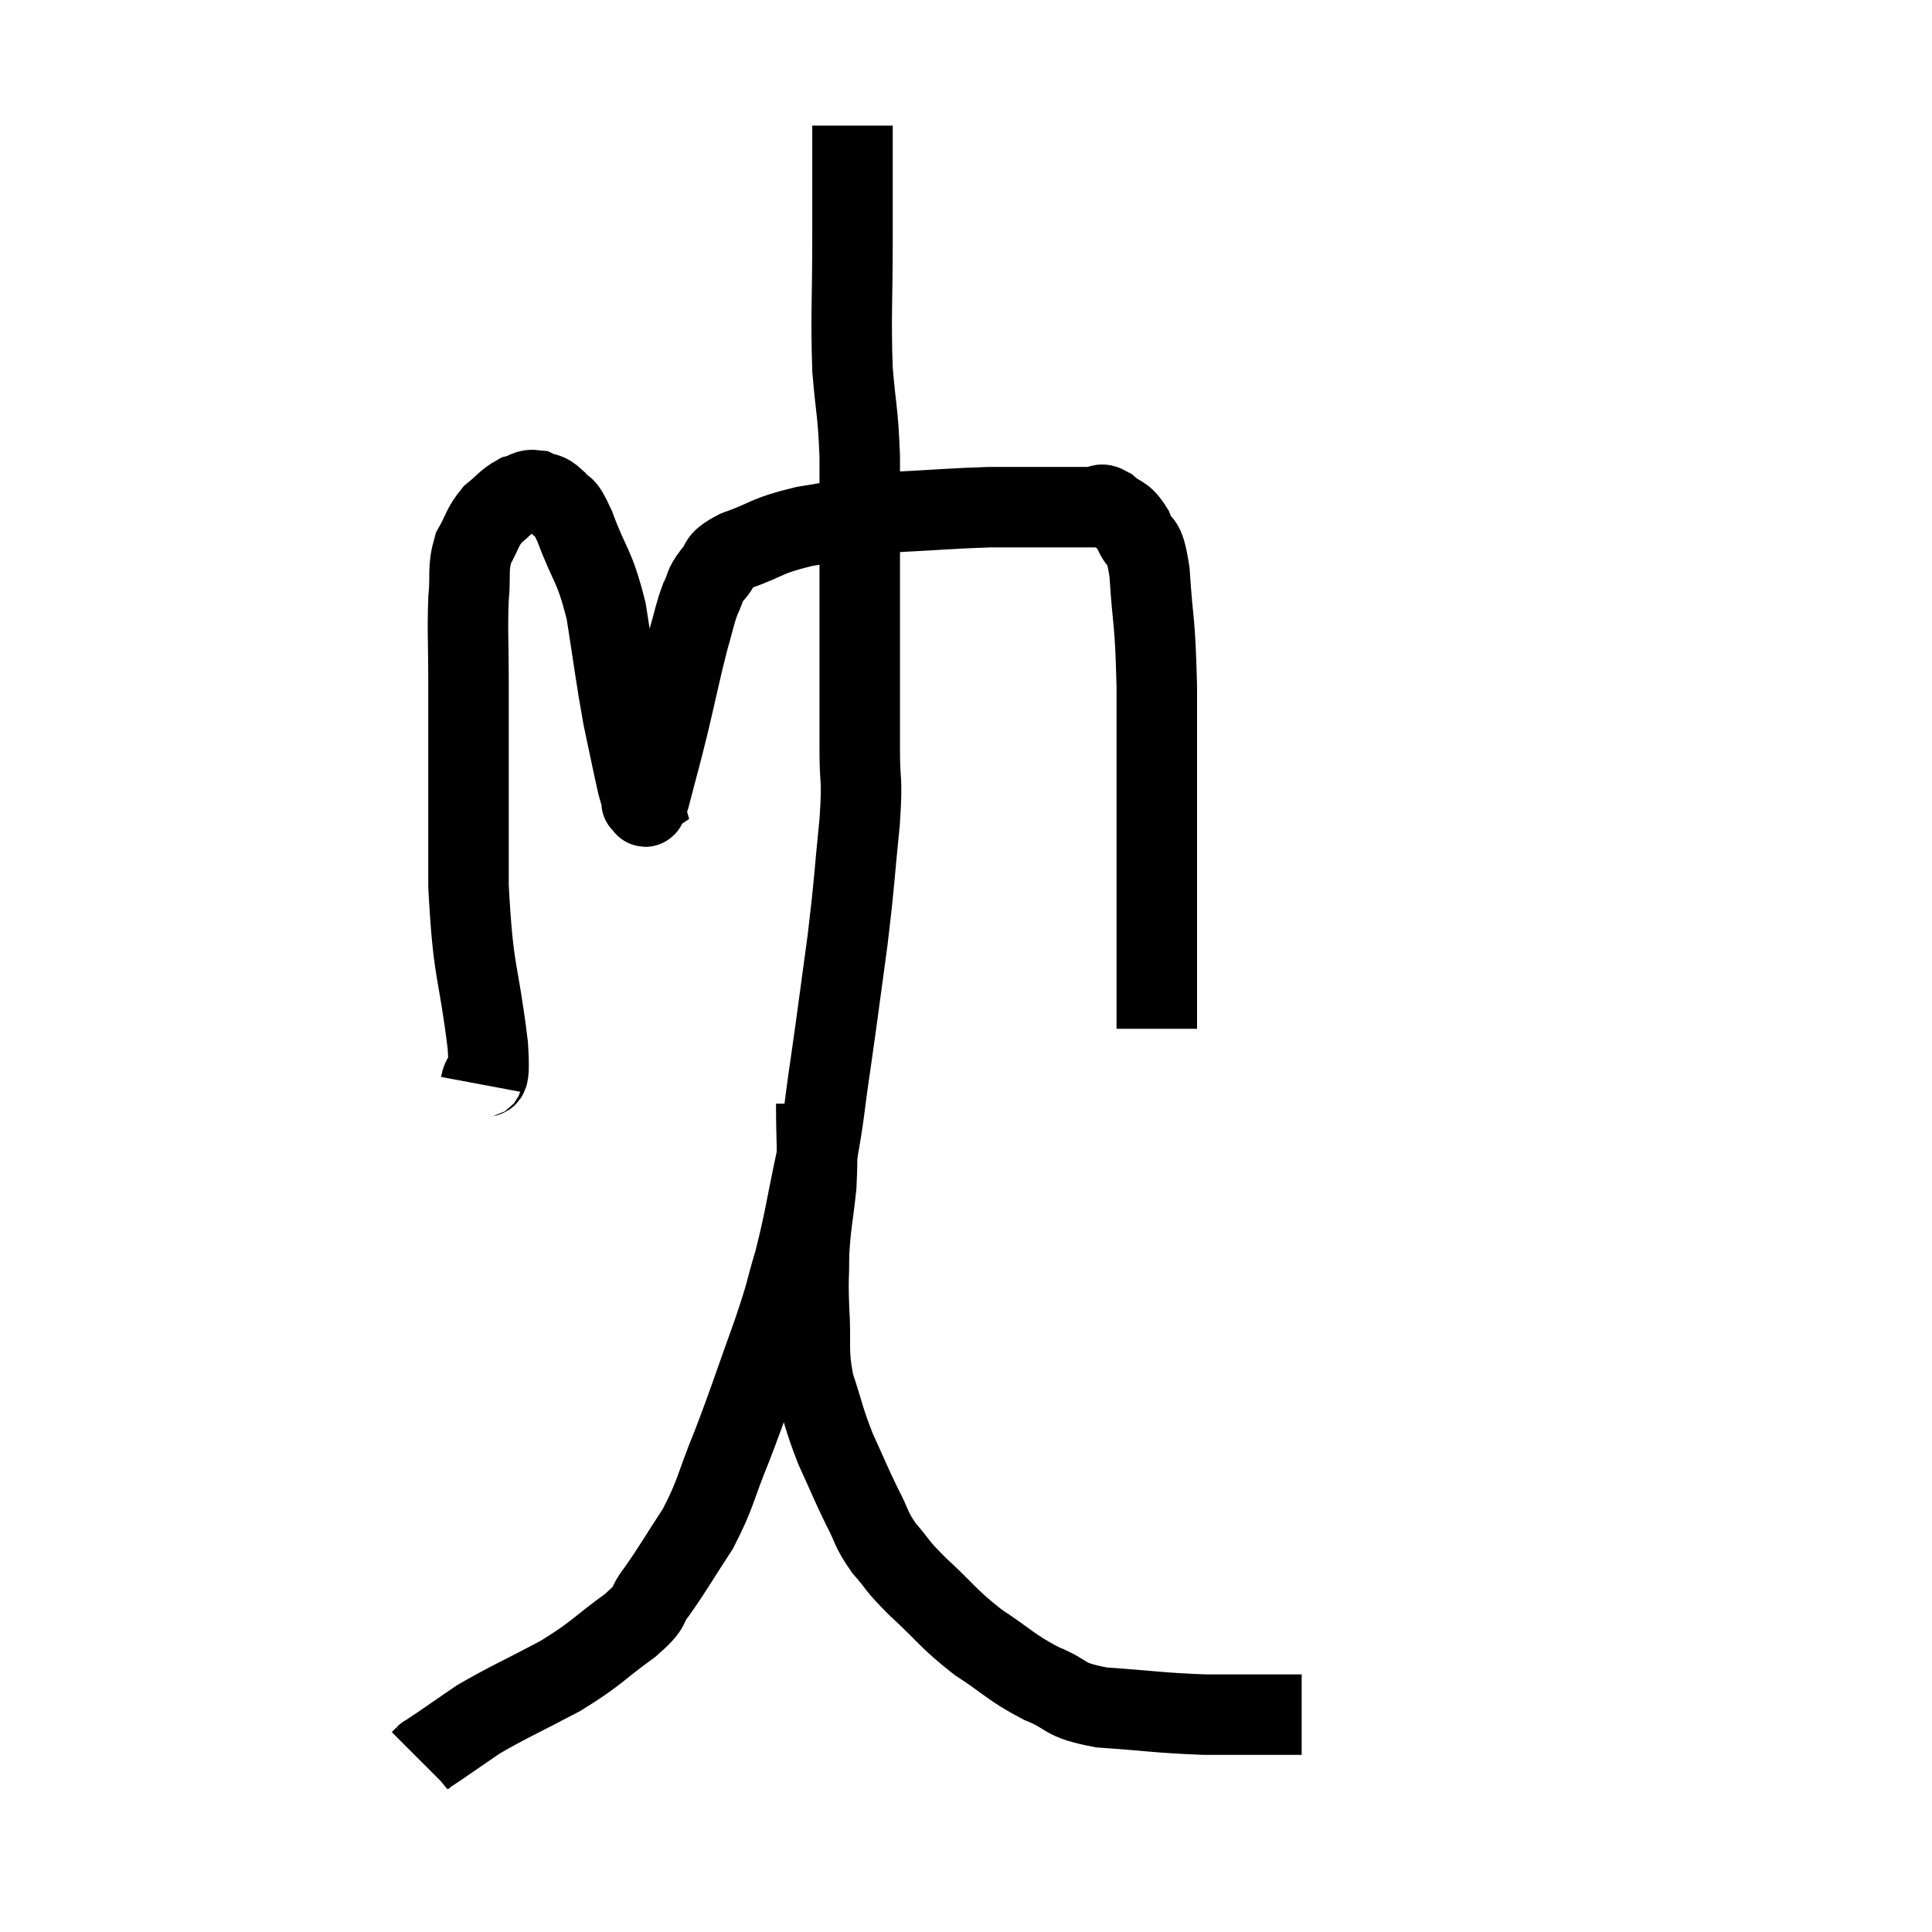<svg width="48" height="48" viewBox="0 0 48 48" xmlns="http://www.w3.org/2000/svg"><path d="M 11.94 26.94 C 12.03 26.46, 12.195 27.21, 12.12 25.98 C 11.88 24, 11.76 24.285, 11.64 22.02 C 11.64 19.47, 11.64 18.705, 11.64 16.92 C 11.64 15.9, 11.61 15.705, 11.64 14.88 C 11.7 14.25, 11.61 14.145, 11.76 13.62 C 12 13.2, 11.97 13.11, 12.24 12.78 C 12.54 12.54, 12.57 12.45, 12.84 12.3 C 13.08 12.24, 13.08 12.15, 13.32 12.18 C 13.56 12.3, 13.56 12.195, 13.8 12.42 C 14.04 12.75, 13.965 12.39, 14.28 13.08 C 14.67 14.13, 14.76 13.995, 15.06 15.18 C 15.27 16.5, 15.285 16.74, 15.48 17.82 C 15.66 18.66, 15.72 18.975, 15.84 19.5 C 15.9 19.71, 15.93 19.815, 15.96 19.92 C 15.96 19.92, 15.915 19.95, 15.96 19.92 C 16.05 19.86, 15.975 20.295, 16.14 19.8 C 16.38 18.87, 16.38 18.915, 16.62 17.94 C 16.86 16.92, 16.905 16.665, 17.1 15.9 C 17.25 15.39, 17.25 15.285, 17.4 14.88 C 17.55 14.58, 17.475 14.58, 17.7 14.28 C 18 13.98, 17.73 13.98, 18.3 13.68 C 19.14 13.38, 18.99 13.32, 19.98 13.08 C 21.12 12.9, 21.105 12.84, 22.26 12.72 C 23.43 12.66, 23.655 12.63, 24.6 12.6 C 25.32 12.6, 25.395 12.6, 26.04 12.6 C 26.61 12.6, 26.805 12.6, 27.18 12.6 C 27.36 12.6, 27.3 12.465, 27.54 12.6 C 27.84 12.87, 27.885 12.735, 28.14 13.14 C 28.35 13.68, 28.41 13.245, 28.56 14.22 C 28.65 15.63, 28.695 15.285, 28.74 17.04 C 28.74 19.14, 28.74 19.41, 28.74 21.24 C 28.74 22.8, 28.74 23.28, 28.74 24.36 C 28.74 24.96, 28.74 25.26, 28.74 25.56 C 28.74 25.56, 28.74 25.56, 28.74 25.56 L 28.74 25.56" fill="none" stroke="black" stroke-width="2"></path><path d="M 21.18 3.12 C 21.18 4.5, 21.18 4.365, 21.18 5.88 C 21.18 7.53, 21.135 7.815, 21.18 9.18 C 21.27 10.26, 21.315 10.185, 21.36 11.34 C 21.36 12.57, 21.36 12.6, 21.36 13.8 C 21.36 14.97, 21.36 14.925, 21.36 16.14 C 21.36 17.4, 21.36 17.595, 21.36 18.66 C 21.36 19.53, 21.435 19.23, 21.36 20.4 C 21.21 21.87, 21.24 21.84, 21.06 23.34 C 20.85 24.87, 20.835 25.035, 20.64 26.4 C 20.46 27.6, 20.505 27.57, 20.28 28.8 C 20.01 30.06, 20.01 30.24, 19.74 31.32 C 19.47 32.22, 19.59 31.965, 19.2 33.12 C 18.69 34.53, 18.645 34.725, 18.18 35.94 C 17.76 36.96, 17.805 37.08, 17.34 37.98 C 16.83 38.76, 16.74 38.94, 16.32 39.54 C 15.99 39.96, 16.26 39.855, 15.66 40.38 C 14.79 41.01, 14.865 41.055, 13.92 41.64 C 12.9 42.18, 12.63 42.285, 11.88 42.72 C 11.4 43.05, 11.25 43.155, 10.92 43.38 C 10.74 43.5, 10.65 43.56, 10.56 43.62 C 10.56 43.62, 10.59 43.59, 10.56 43.62 L 10.44 43.74" fill="none" stroke="black" stroke-width="2"></path><path d="M 20.28 27.42 C 20.28 28.44, 20.325 28.53, 20.28 29.46 C 20.19 30.3, 20.145 30.375, 20.1 31.14 C 20.1 31.83, 20.07 31.71, 20.1 32.52 C 20.16 33.45, 20.055 33.51, 20.22 34.38 C 20.49 35.19, 20.46 35.235, 20.76 36 C 21.09 36.72, 21.12 36.825, 21.42 37.44 C 21.69 37.95, 21.615 37.965, 21.96 38.46 C 22.38 38.94, 22.215 38.835, 22.8 39.42 C 23.55 40.11, 23.535 40.2, 24.3 40.8 C 25.08 41.31, 25.095 41.415, 25.86 41.82 C 26.61 42.12, 26.34 42.225, 27.36 42.42 C 28.65 42.51, 28.77 42.555, 29.94 42.6 C 30.99 42.6, 31.44 42.6, 32.04 42.6 C 32.19 42.6, 32.265 42.6, 32.34 42.6 L 32.34 42.6" fill="none" stroke="black" stroke-width="2"></path></svg>
